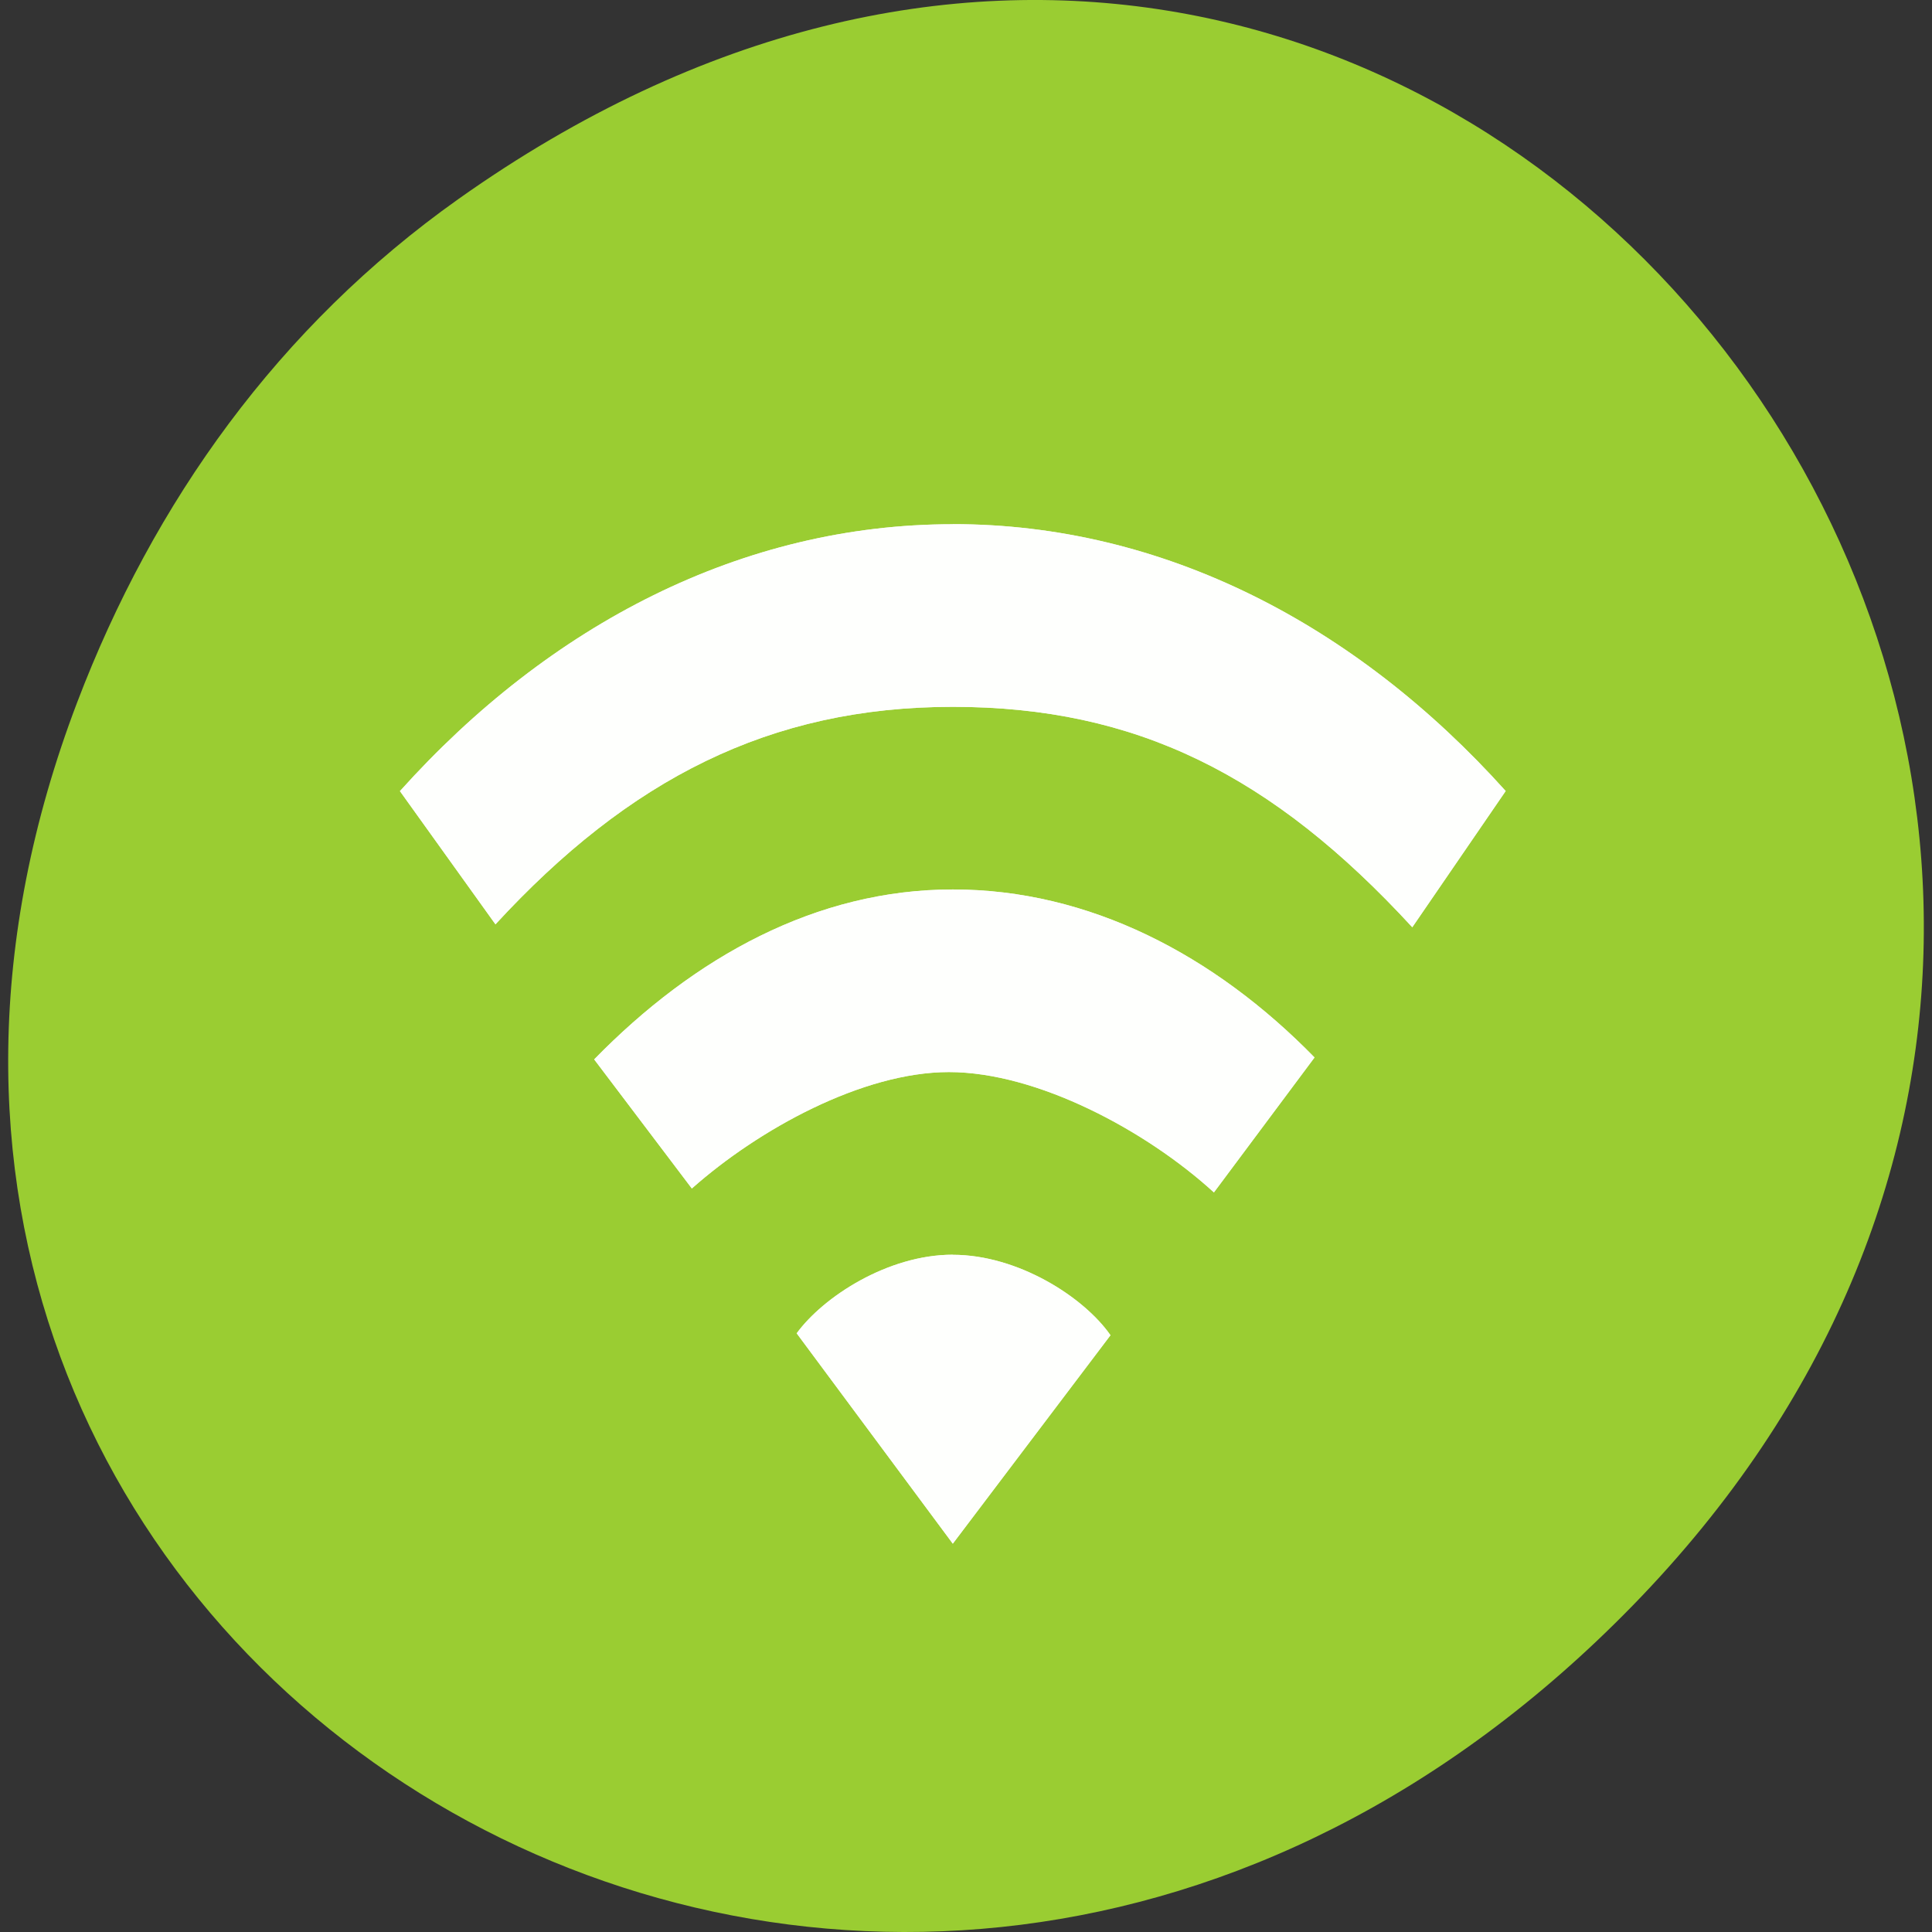 <svg xmlns="http://www.w3.org/2000/svg" xmlns:xlink="http://www.w3.org/1999/xlink" viewBox="0 0 256 256"><rect x="0" y="0" width="256" height="256" fill="#333333" stroke="none"/><defs><clipPath><path d="m 171 132 h 54.625 v 24 h -54.625"/></clipPath><clipPath><path d="m 74 56.824 h 129 v 139.69 h -129"/></clipPath><clipPath><path d="m 148 97 h 77.63 v 24 h -77.62"/></clipPath><clipPath><path d="m 27.707 56.824 h 82.29 v 139.69 h -82.29"/></clipPath><clipPath><path d="m 171 132 h 54.625 v 24 h -54.625"/></clipPath><clipPath><path d="m 27.707 56.824 h 82.29 v 139.69 h -82.29"/></clipPath><clipPath><path d="m 148 97 h 77.63 v 24 h -77.62"/></clipPath><clipPath><path d="m 74 56.824 h 129 v 139.69 h -129"/></clipPath></defs><g transform="translate(0 -796.36)"><g transform="matrix(9.829 0 0 9.693 49.638 849.82)" style="fill:#fff;color:#bebebe"><path d="M 8,0 C 3.582,0 0,3.582 0,8 c 0,4.418 3.582,8 8,8 4.418,0 8,-3.582 8,-8 C 16,3.582 12.418,0 8,0 z m 0,2 c 3.314,0 6,2.686 6,6 0,3.314 -2.686,6 -6,6 C 4.686,14 2,11.314 2,8 2,4.686 4.686,2 8,2 z"/><path d="M 7,4 7,8 4,8 8,12 12,8 9,8 9,4 z"/></g><g transform="translate(1.083 -0.008)"><path d="m 59.66 822.74 c 129.82 -92.05 261.37 77.948 155.58 186.39 -99.66 102.17 -254.5 7.449 -206.1 -119.69 10.1 -26.526 26.686 -49.802 50.52 -66.7 z" style="fill:#9acd32;color:#000"/><path id="0" transform="matrix(9.768 0 0 12.099 46.732 832.11)" d="m 8.03,10.787 c -0.884,0 -1.758,0.463 -2.118,0.861 l 2.118,2.304 2.139,-2.283 C 9.809,11.251 8.914,10.788 8.03,10.788 z m 0,-4 c -1.848,0 -3.504,0.736 -4.865,1.861 L 4.49,10.062 C 5.396,9.413 6.807,8.787 7.977,8.787 c 1.198,0 2.676,0.64 3.595,1.318 L 12.937,8.627 C 11.576,7.502 9.878,6.787 8.031,6.787 z m 0,-4 c -2.853,0 -5.468,1.096 -7.5,2.923 L 1.826,7.169 C 3.638,5.581 5.544,4.787 8.03,4.787 c 2.486,0 4.334,0.747 6.233,2.414 L 15.53,5.709 C 13.498,3.883 10.883,2.786 8.03,2.786 z" style="fill:#fff;opacity:0.9;color:#bebebe"/><use xlink:href="#0" width="1" height="1"/></g></g></svg>